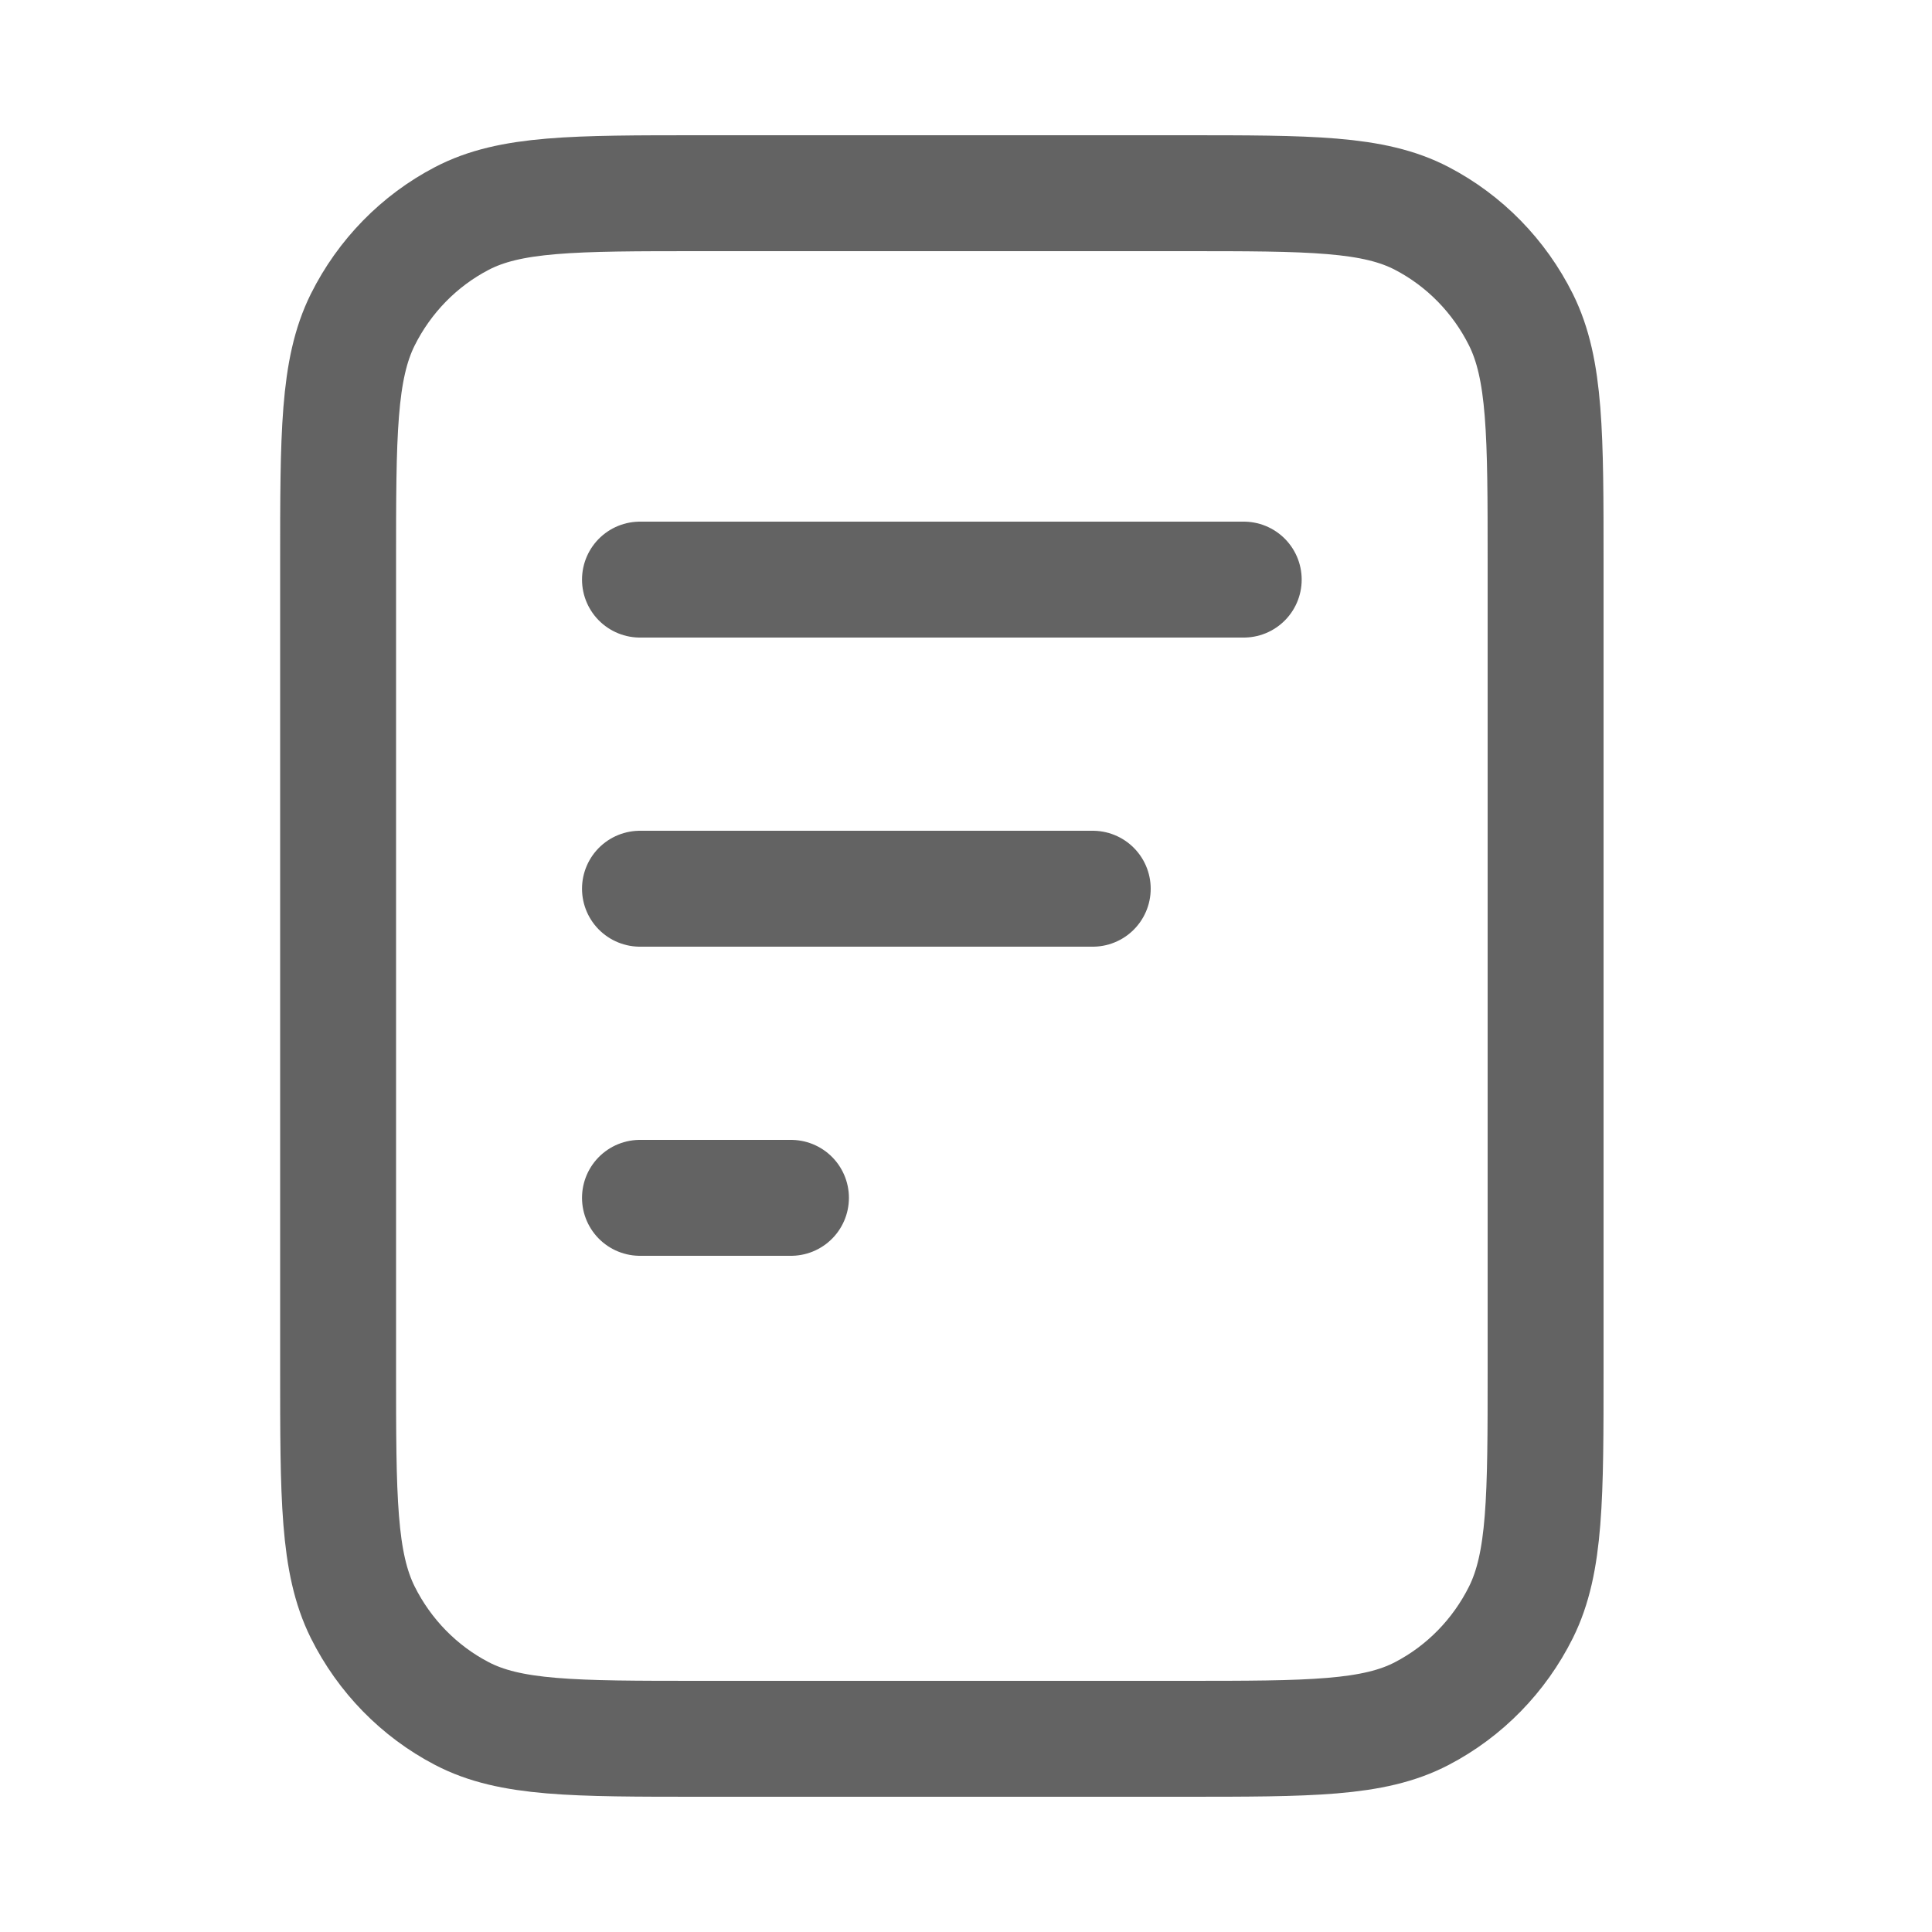 <svg width="20" height="20" viewBox="0 0 20 20" fill="none" xmlns="http://www.w3.org/2000/svg">
<path d="M11.312 9.2H6.625M8.188 12.4H6.625M12.875 6H6.625M16 5.84V14.16C16 15.504 16 16.176 15.745 16.69C15.52 17.141 15.161 17.508 14.72 17.738C14.219 18 13.563 18 12.25 18H7.25C5.937 18 5.281 18 4.78 17.738C4.339 17.508 3.98 17.141 3.755 16.69C3.5 16.176 3.5 15.504 3.5 14.16V5.84C3.5 4.496 3.5 3.824 3.755 3.31C3.98 2.859 4.339 2.492 4.78 2.262C5.281 2 5.937 2 7.25 2H12.25C13.563 2 14.219 2 14.72 2.262C15.161 2.492 15.52 2.859 15.745 3.31C16 3.824 16 4.496 16 5.84Z" stroke="#636363" stroke-width="1.2" stroke-linecap="round" stroke-linejoin="round"/>
</svg>
